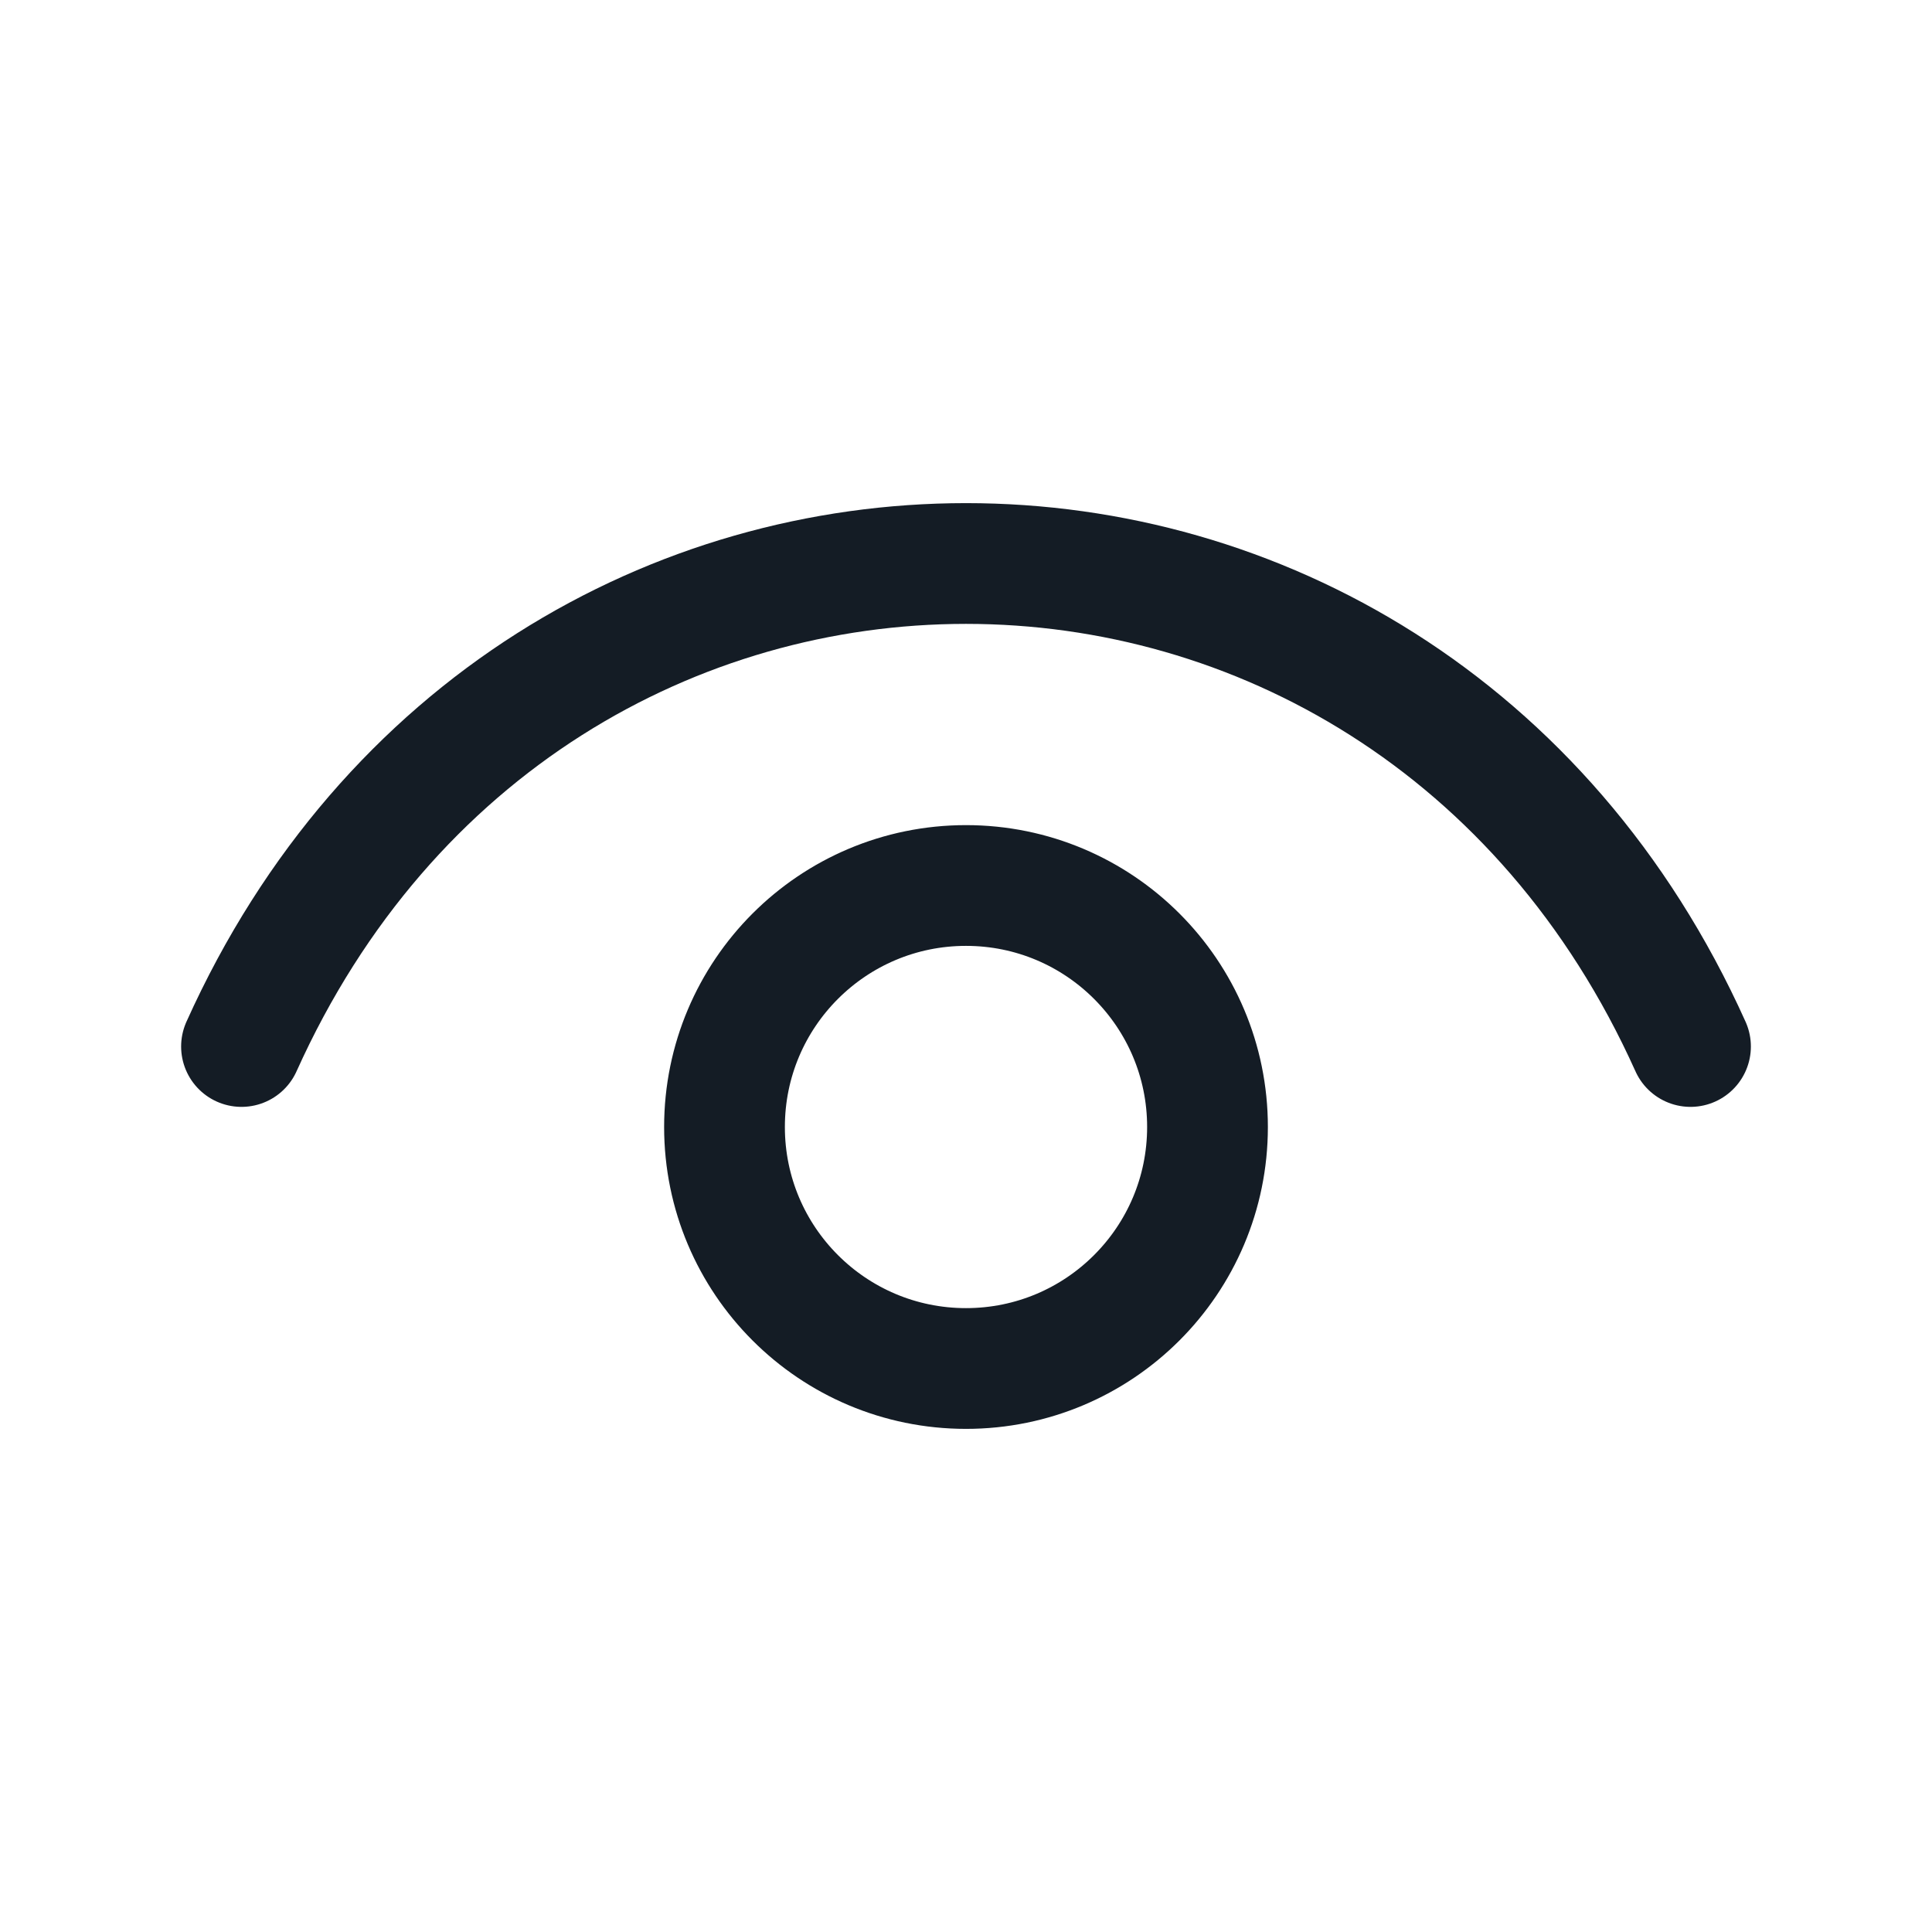 <svg width="24" height="24" viewBox="0 0 24 24" fill="none" xmlns="http://www.w3.org/2000/svg">
<path d="M3 13C6.6 5 17.4 5 21 13M9 14C9 15.657 10.343 17 12 17C13.657 17 15 15.657 15 14C15 12.343 13.657 11 12 11C10.343 11 9 12.343 9 14Z" stroke="#141C25" stroke-width="1.5" stroke-linecap="round" stroke-linejoin="round"/>
</svg>
